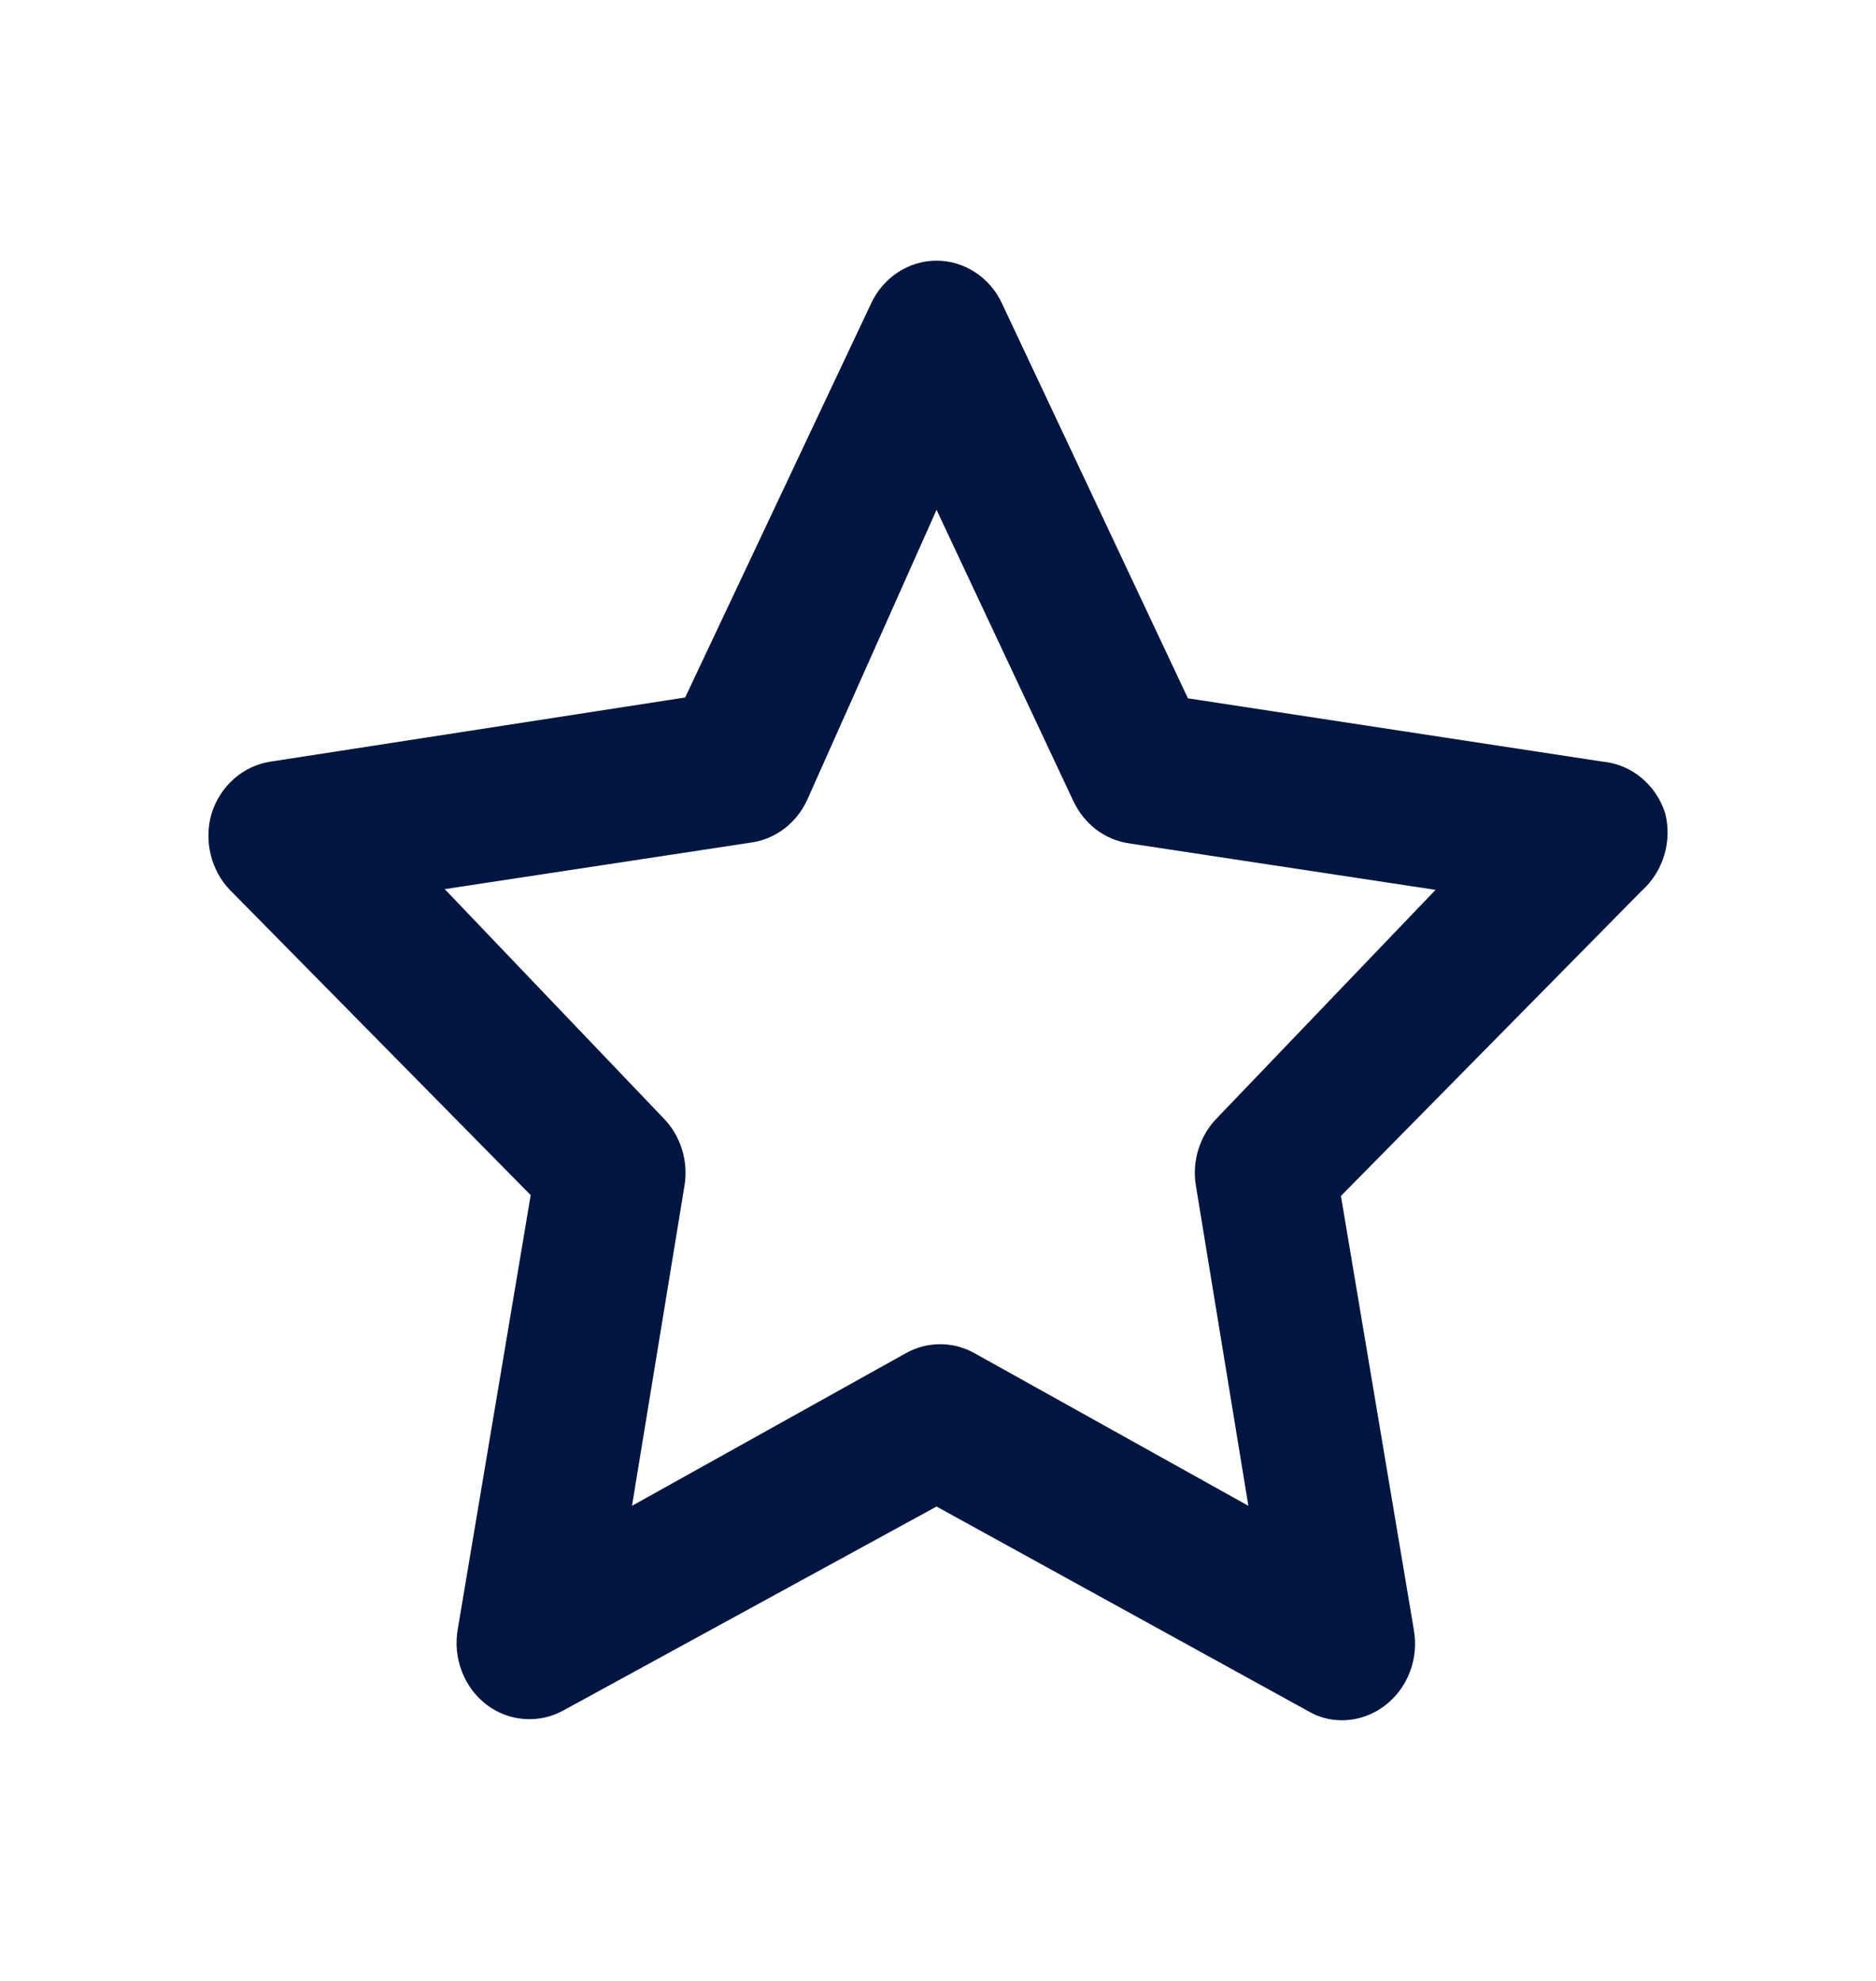 <svg width="18" height="19" viewBox="0 0 18 19" fill="none" xmlns="http://www.w3.org/2000/svg">
<path d="M15.976 7.796C15.932 7.662 15.852 7.544 15.745 7.457C15.639 7.37 15.51 7.317 15.375 7.305L11.398 6.698L9.615 2.913C9.558 2.789 9.469 2.685 9.357 2.612C9.246 2.539 9.117 2.5 8.986 2.5C8.855 2.5 8.726 2.539 8.615 2.612C8.504 2.685 8.414 2.789 8.357 2.913L6.574 6.69L2.597 7.305C2.467 7.325 2.346 7.381 2.246 7.469C2.146 7.557 2.071 7.673 2.03 7.803C1.993 7.93 1.99 8.066 2.021 8.195C2.052 8.324 2.115 8.441 2.205 8.535L5.092 11.463L4.393 15.621C4.368 15.759 4.381 15.901 4.431 16.03C4.48 16.16 4.564 16.272 4.673 16.354C4.779 16.433 4.903 16.479 5.033 16.488C5.163 16.497 5.292 16.469 5.407 16.405L8.986 14.45L12.551 16.412C12.649 16.47 12.76 16.5 12.873 16.5C13.021 16.5 13.165 16.452 13.285 16.361C13.394 16.279 13.478 16.167 13.527 16.038C13.577 15.908 13.59 15.766 13.565 15.629L12.866 11.471L15.753 8.543C15.854 8.453 15.928 8.335 15.968 8.203C16.008 8.071 16.011 7.93 15.976 7.796ZM11.677 10.724C11.595 10.807 11.534 10.91 11.499 11.023C11.463 11.137 11.455 11.258 11.475 11.376L11.978 14.443L9.35 12.979C9.248 12.922 9.136 12.893 9.021 12.893C8.906 12.893 8.794 12.922 8.692 12.979L6.064 14.443L6.567 11.376C6.587 11.258 6.579 11.137 6.543 11.023C6.508 10.91 6.447 10.807 6.365 10.724L4.267 8.528L7.21 8.081C7.324 8.065 7.431 8.019 7.524 7.949C7.617 7.879 7.691 7.786 7.742 7.679L8.986 4.89L10.3 7.686C10.351 7.793 10.425 7.886 10.518 7.957C10.611 8.027 10.718 8.072 10.832 8.089L13.774 8.535L11.677 10.724Z" fill="#001640"/>
</svg>
